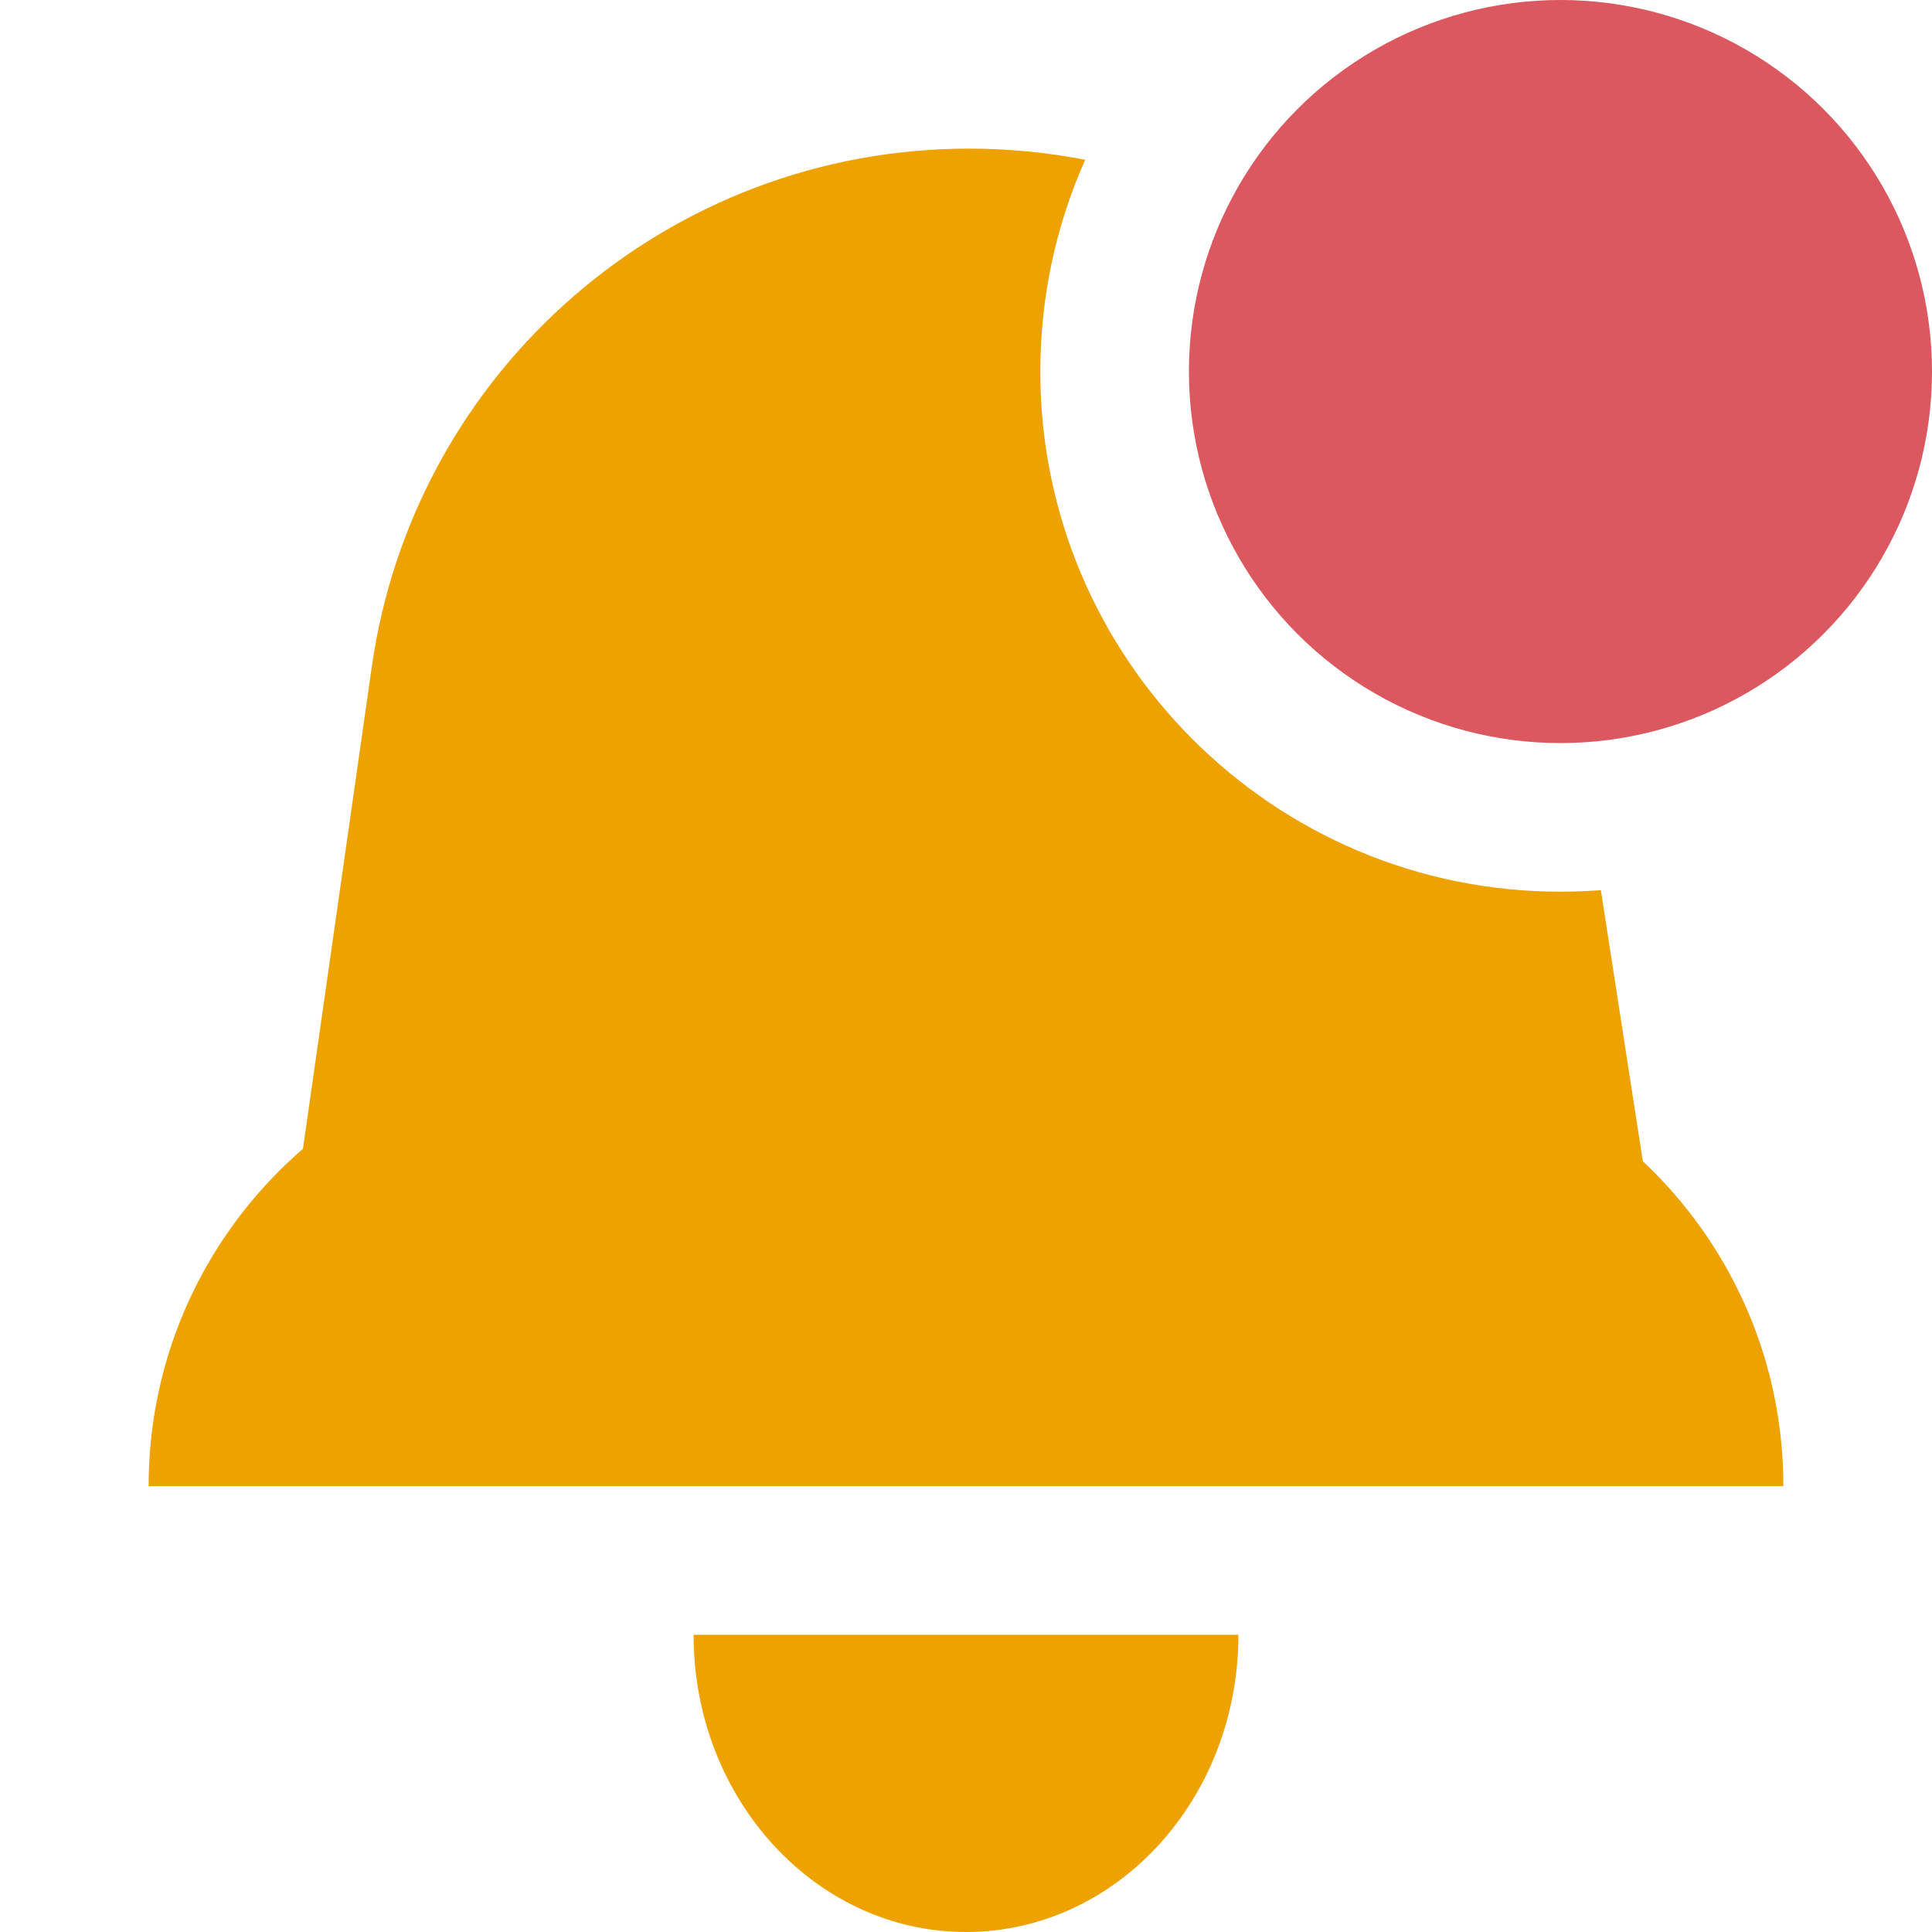 <svg xmlns="http://www.w3.org/2000/svg" width="13" height="13" viewBox="0 0 13 13">
    <path d="M1,10c0,-1.657 1.343,-3 3,-3l5,0c1.657,0 3,1.343 3,3l-11,0Z" style="fill:#eda200;fill-rule:nonzero;"/>
    <path d="M8.333,11c0,1.105 -0.82,2 -1.833,2c-1.012,0 -1.833,-0.895 -1.833,-2l3.666,0Z" style="fill:#eda200;fill-rule:nonzero;"/>
    <path d="M10.772,5.99c-0.09,0.006 -0.18,0.01 -0.272,0.01c-1.933,0 -3.5,-1.567 -3.5,-3.5c0,-0.507 0.108,-0.989 0.302,-1.425c-0.253,-0.049 -0.515,-0.075 -0.781,-0.075c-2.021,0 -3.733,1.485 -4.019,3.485l-0.502,3.515l9.083,0l-0.311,-2.01Z" style="fill:#eda200;fill-rule:nonzero;"/>
    <circle cx="10.5" cy="2.5" r="2.5" style="fill:#db5860;"/>
</svg>
